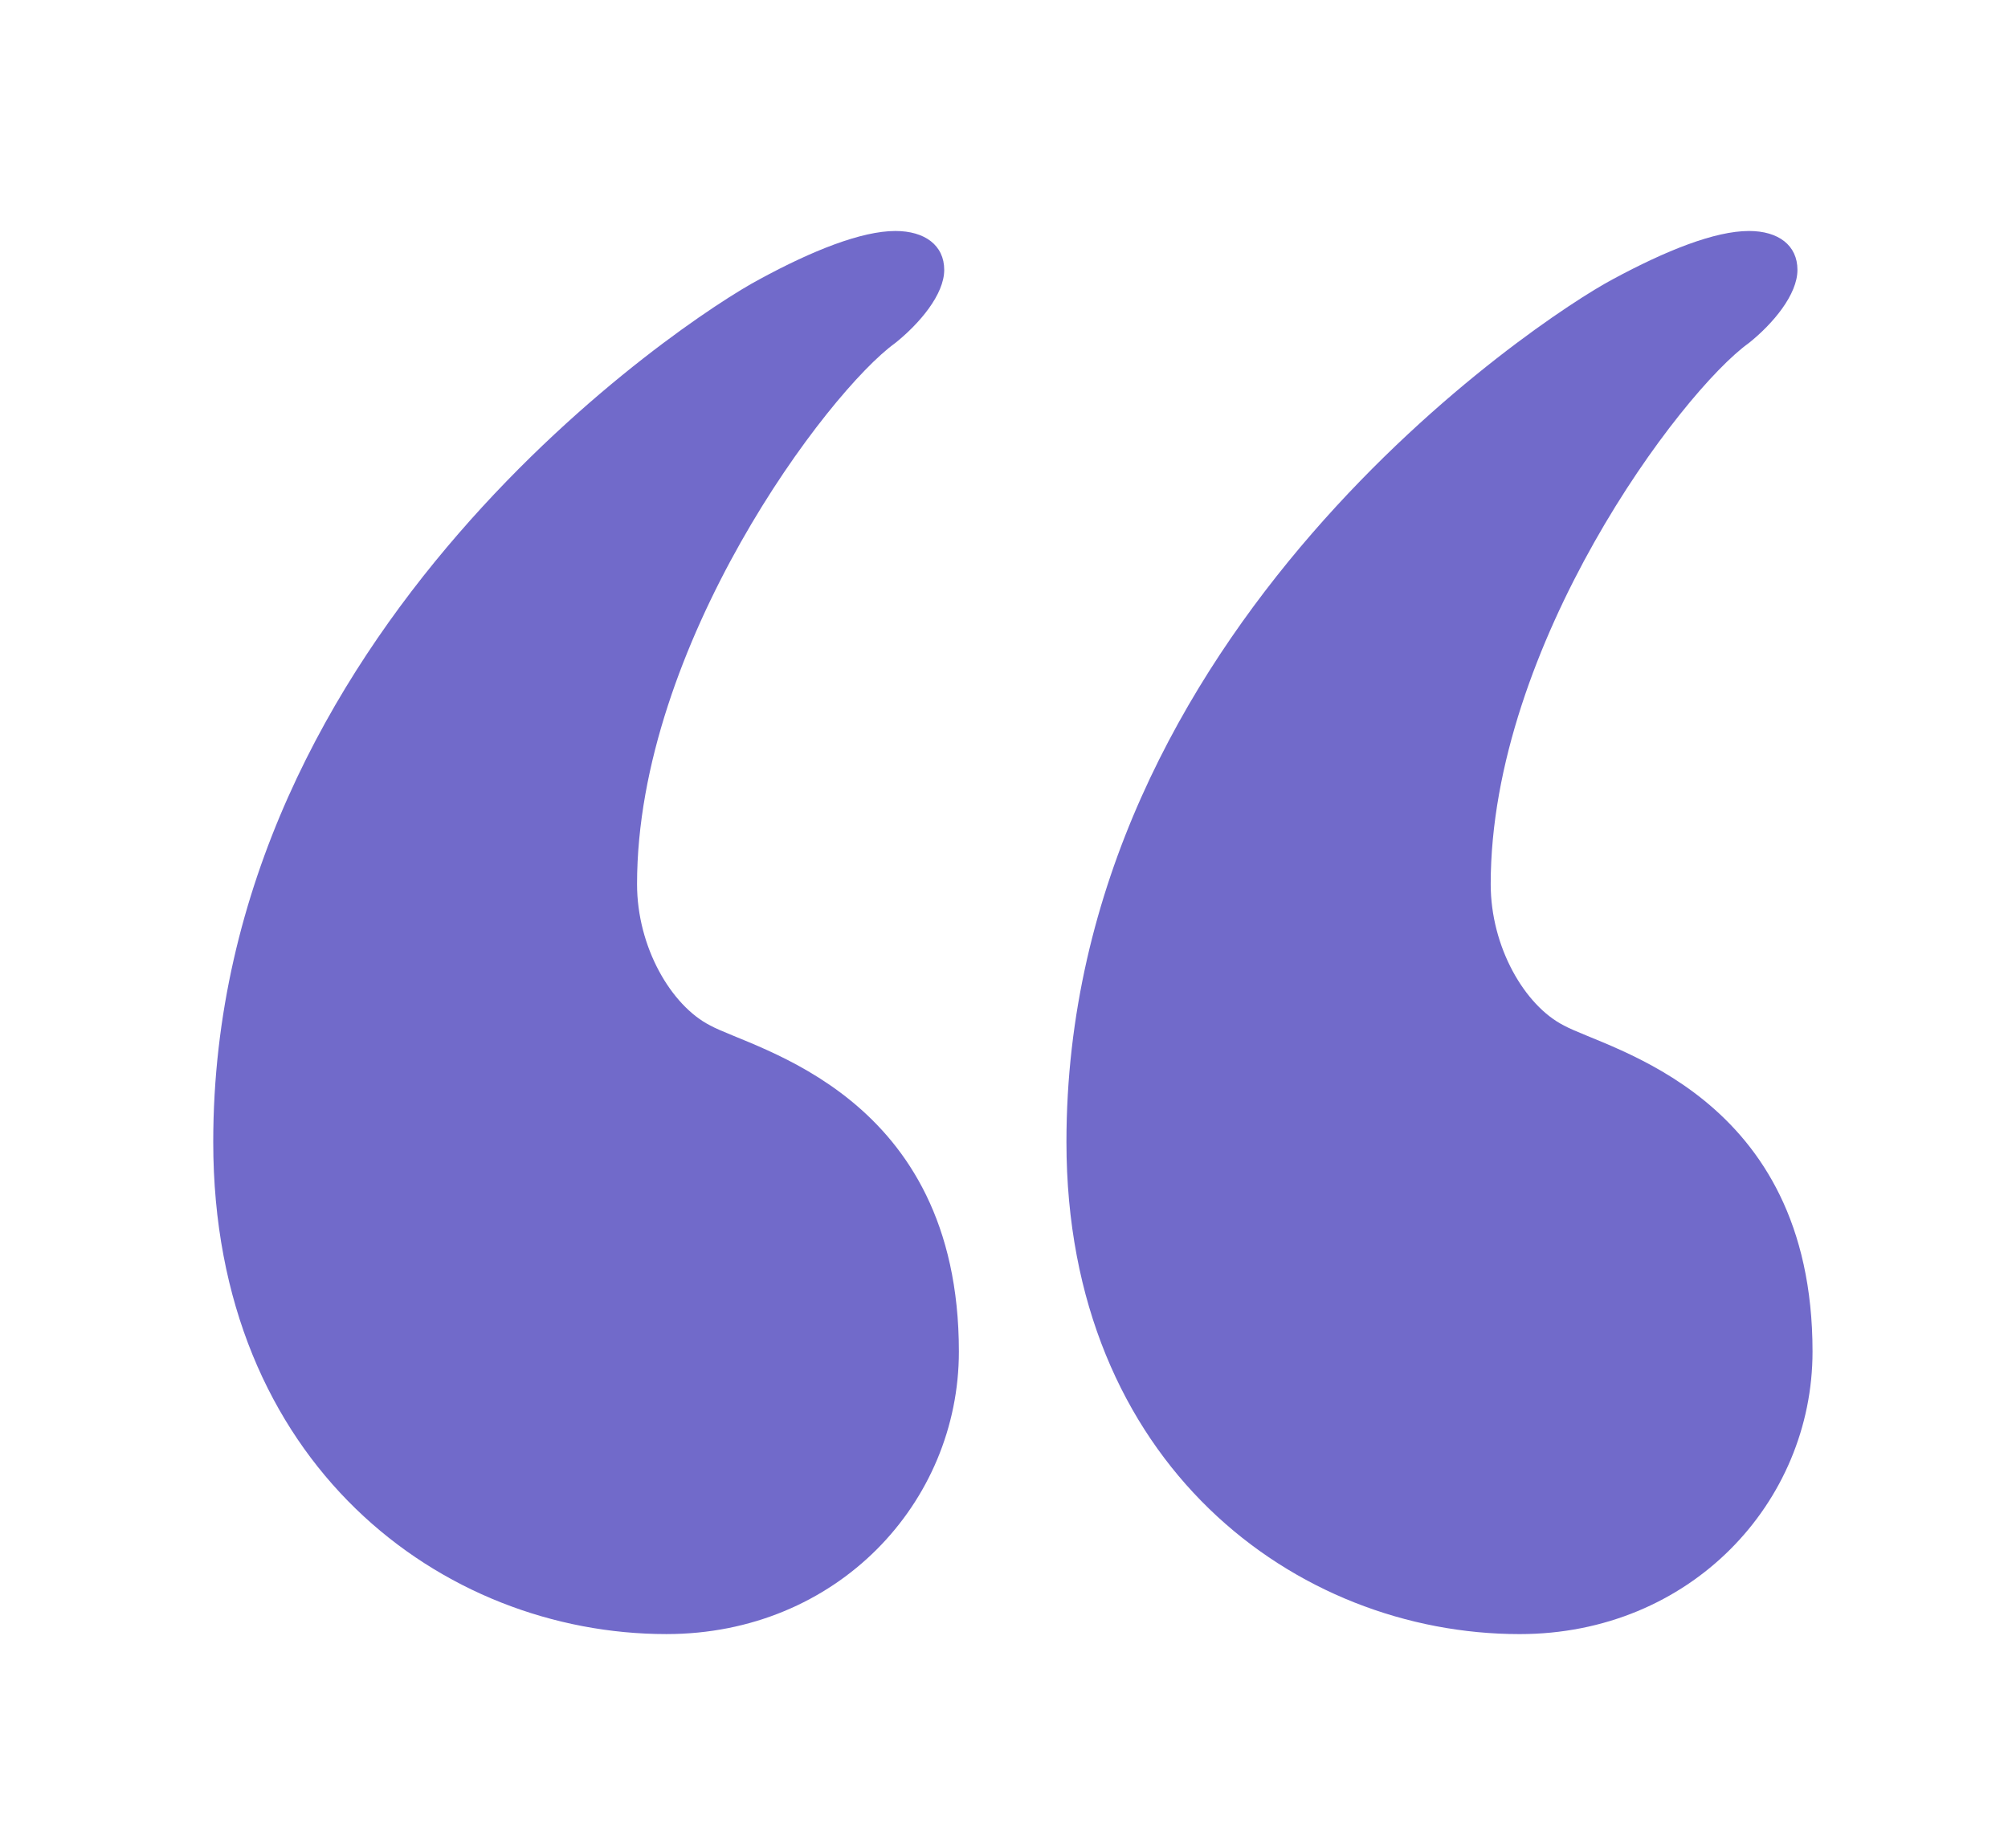 <svg width="113" height="104" viewBox="0 0 113 104" fill="none" xmlns="http://www.w3.org/2000/svg">
<path d="M0 51.275C0 22.466 26.598 4.913 30.729 2.725C33.721 1.095 36.491 -2.05994e-07 38.389 -2.05994e-07C40.042 -2.05994e-07 41.136 0.804 41.136 2.189C41.136 3.573 39.751 5.204 38.389 6.298C34.57 9.045 23.85 23.315 23.85 36.759C23.85 40.31 25.771 43.593 27.959 44.709C30.438 46.071 41.961 48.55 41.961 63.066C41.961 71.575 35.105 78.966 25.502 78.966C12.886 78.967 0 69.387 0 51.275Z" transform="translate(12 13)" fill="#716ACA"/>
<path d="M-6.10352e-08 51.275C-6.10352e-08 22.466 26.621 4.913 30.73 2.725C33.746 1.095 36.492 -2.05994e-07 38.412 -2.05994e-07C40.064 -2.05994e-07 41.137 0.804 41.137 2.189C41.137 3.573 39.776 5.204 38.412 6.298C34.572 9.045 23.875 23.315 23.875 36.759C23.875 40.31 25.795 43.593 27.984 44.709C30.463 46.072 41.986 48.55 41.986 63.067C41.986 71.576 35.107 78.967 25.504 78.967C12.908 78.967 -6.10352e-08 69.387 -6.10352e-08 51.275Z" transform="translate(60.014 13)" fill="#716ACA"/>
</svg>
